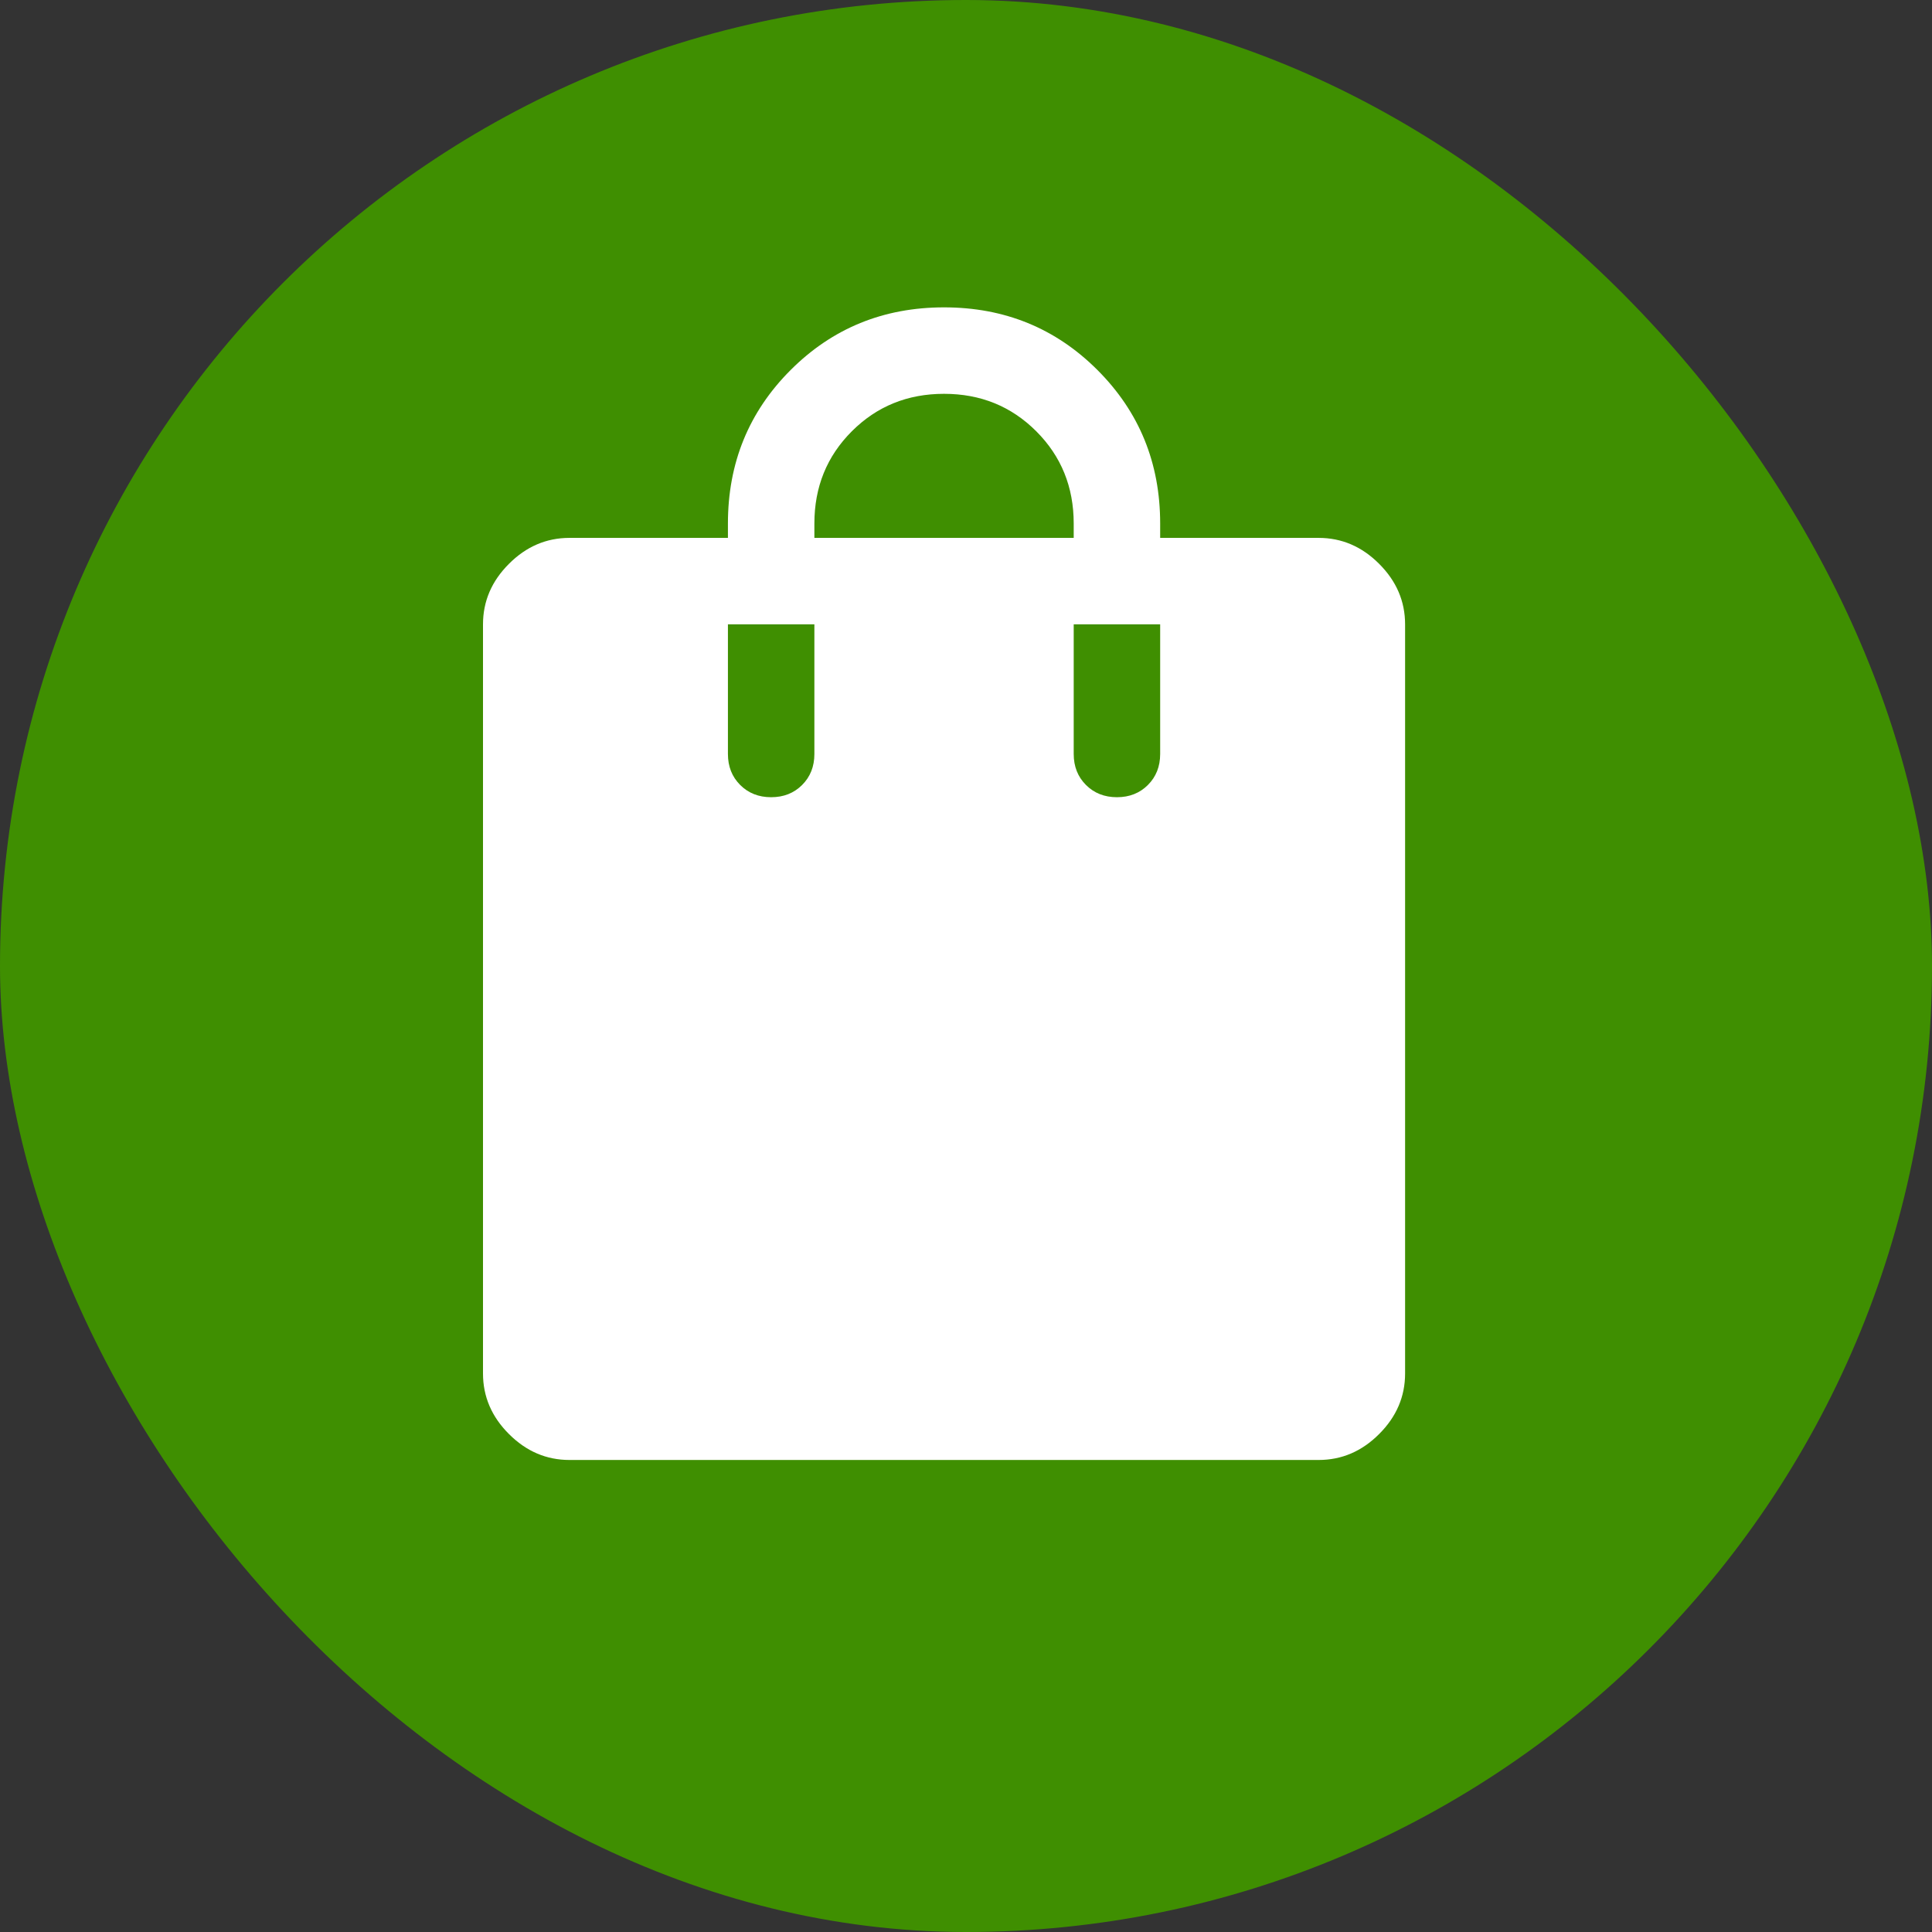 <svg xmlns="http://www.w3.org/2000/svg" viewBox="0 0 44 44" height="44" width="44"><rect x="0" y="0" width="44" height="44" fill="#333333" stroke="none"/><title>shopping_#3F8F01.svg</title><rect fill="none" x="0" y="0" width="44" height="44"></rect><rect x="0" y="0" width="44" height="44" rx="22" ry="22" fill="#3f8f01"></rect><path fill="#fff" transform="translate(2 2)" d="M10.969 31.25C10.444 31.25 9.984 31.053 9.591 30.659C9.197 30.266 9 29.806 9 29.281V12.219C9 11.694 9.197 11.234 9.591 10.841C9.984 10.447 10.444 10.25 10.969 10.25H14.578V9.922C14.578 8.544 15.054 7.379 16.006 6.427C16.957 5.476 18.122 5 19.5 5C20.878 5 22.043 5.476 22.994 6.427C23.946 7.379 24.422 8.544 24.422 9.922V10.25H28.031C28.556 10.25 29.016 10.447 29.409 10.841C29.803 11.234 30 11.694 30 12.219V29.281C30 29.806 29.803 30.266 29.409 30.659C29.016 31.053 28.556 31.25 28.031 31.25H10.969ZM15.562 16.156C15.847 16.156 16.082 16.063 16.268 15.877C16.454 15.691 16.547 15.456 16.547 15.172V12.219H14.578V15.172C14.578 15.456 14.671 15.691 14.857 15.877C15.043 16.063 15.278 16.156 15.562 16.156ZM16.547 10.25H22.453V9.922C22.453 9.091 22.169 8.391 21.6 7.822C21.031 7.253 20.331 6.969 19.5 6.969C18.669 6.969 17.969 7.253 17.4 7.822C16.831 8.391 16.547 9.091 16.547 9.922V10.25ZM23.438 16.156C23.722 16.156 23.957 16.063 24.143 15.877C24.329 15.691 24.422 15.456 24.422 15.172V12.219H22.453V15.172C22.453 15.456 22.546 15.691 22.732 15.877C22.918 16.063 23.153 16.156 23.438 16.156Z"></path></svg>